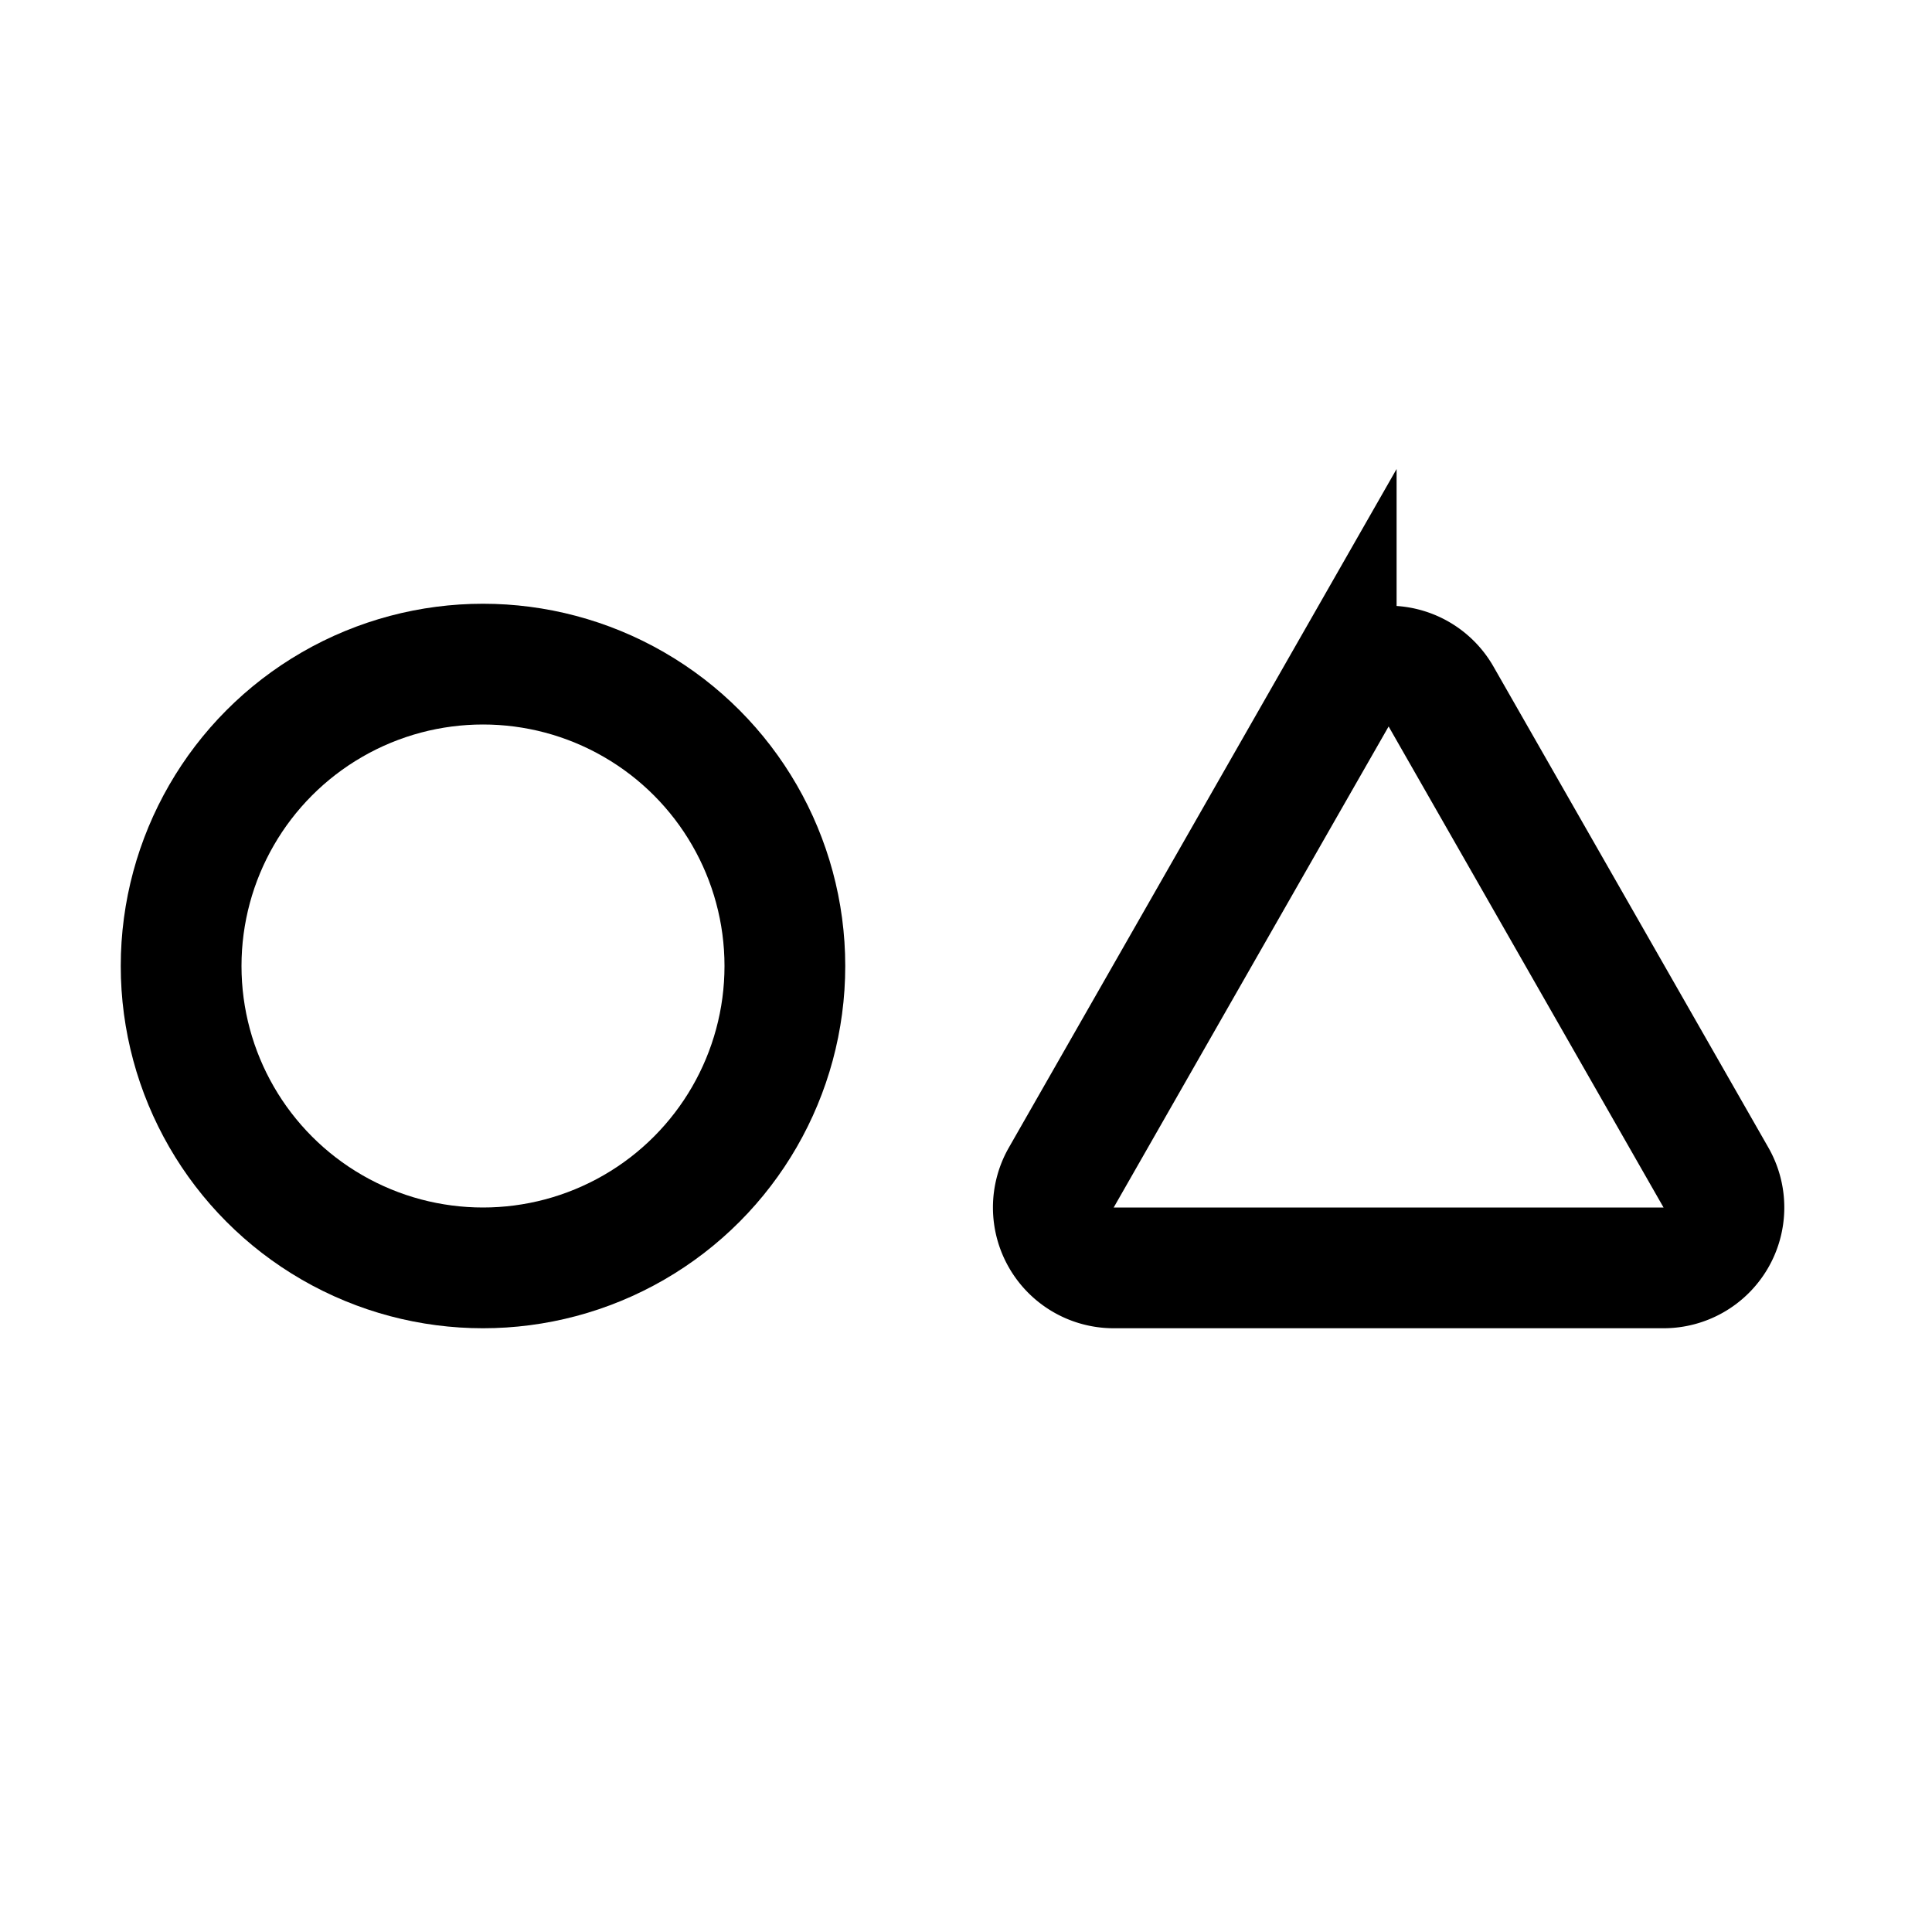 <svg xmlns="http://www.w3.org/2000/svg" fill="none" viewBox="0 0 16 16" width="1em" height="1em"><circle cx="4" cy="8" r="2.5" stroke="currentColor"/><path stroke="currentColor" d="M11.066 5.768a.5.5 0 0 1 .868 0l2.277 3.984a.5.5 0 0 1-.434.748H9.223a.5.5 0 0 1-.434-.748l2.277-3.985Z"/></svg>
